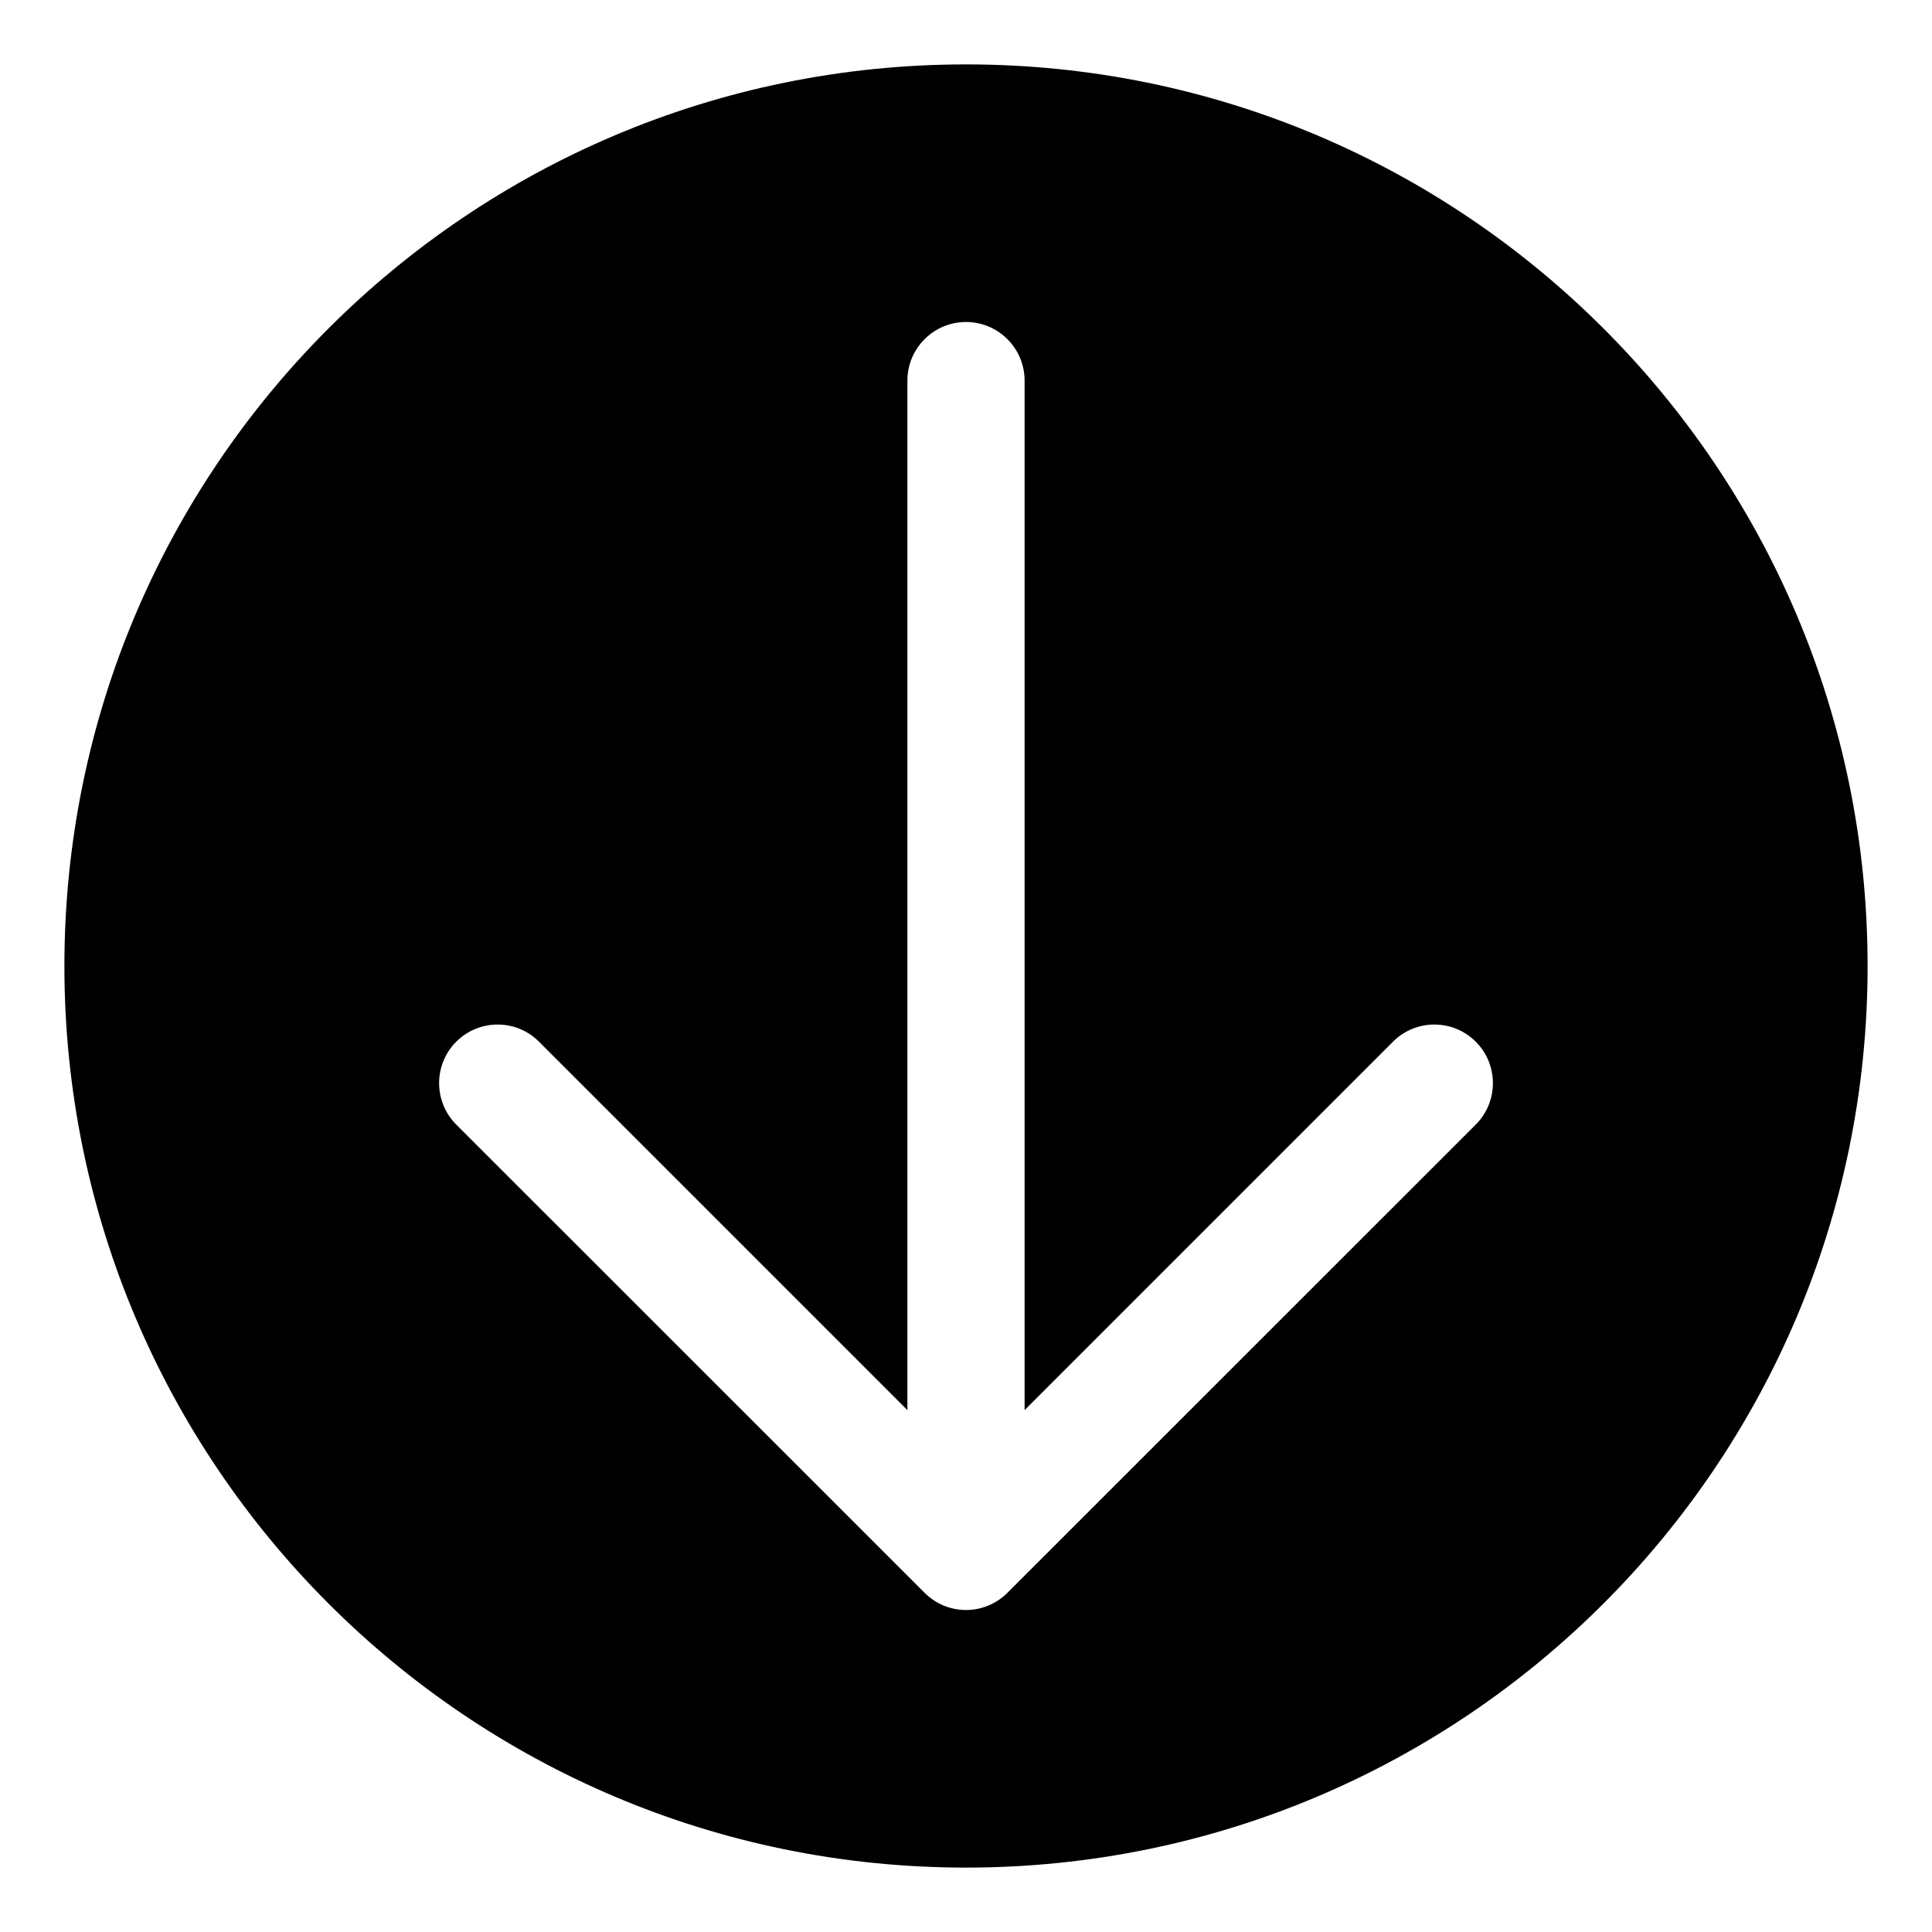 <?xml version="1.0" encoding="UTF-8"?>
<svg width="15px" height="15px" viewBox="0 0 15 15" version="1.1" xmlns="http://www.w3.org/2000/svg" xmlns:xlink="http://www.w3.org/1999/xlink">
    <title>Solid/Arrow Circle Down</title>
    <g id="Page-1" stroke="none" stroke-width="1" fill="none" fill-rule="evenodd">
        <g id="Arrows" transform="translate(-29, -180)" fill="#000000" fill-rule="nonzero">
            <g id="Combined-Shape" transform="translate(29, 180)">
                <path d="M7.5,0.5 C11.366,0.5 14.5,3.634 14.5,7.5 C14.5,11.366 11.366,14.5 7.5,14.5 C3.634,14.5 0.5,11.366 0.5,7.5 C0.5,3.634 3.634,0.5 7.5,0.5 Z M7.5,2.5 C7.249,2.5 7.045,2.704 7.045,2.955 L7.045,2.955 L7.045,10.948 L4.185,8.088 C4.008,7.91 3.72,7.91 3.542,8.088 C3.365,8.265 3.365,8.553 3.542,8.731 L3.542,8.731 L7.179,12.367 C7.264,12.452 7.379,12.5 7.5,12.5 C7.621,12.5 7.736,12.452 7.821,12.367 L7.821,12.367 L11.458,8.731 C11.635,8.553 11.635,8.265 11.458,8.088 C11.28,7.91 10.992,7.91 10.815,8.088 L10.815,8.088 L7.955,10.948 L7.955,2.955 C7.955,2.704 7.751,2.5 7.5,2.5 Z"></path>
            </g>
        </g>
    </g>
</svg>